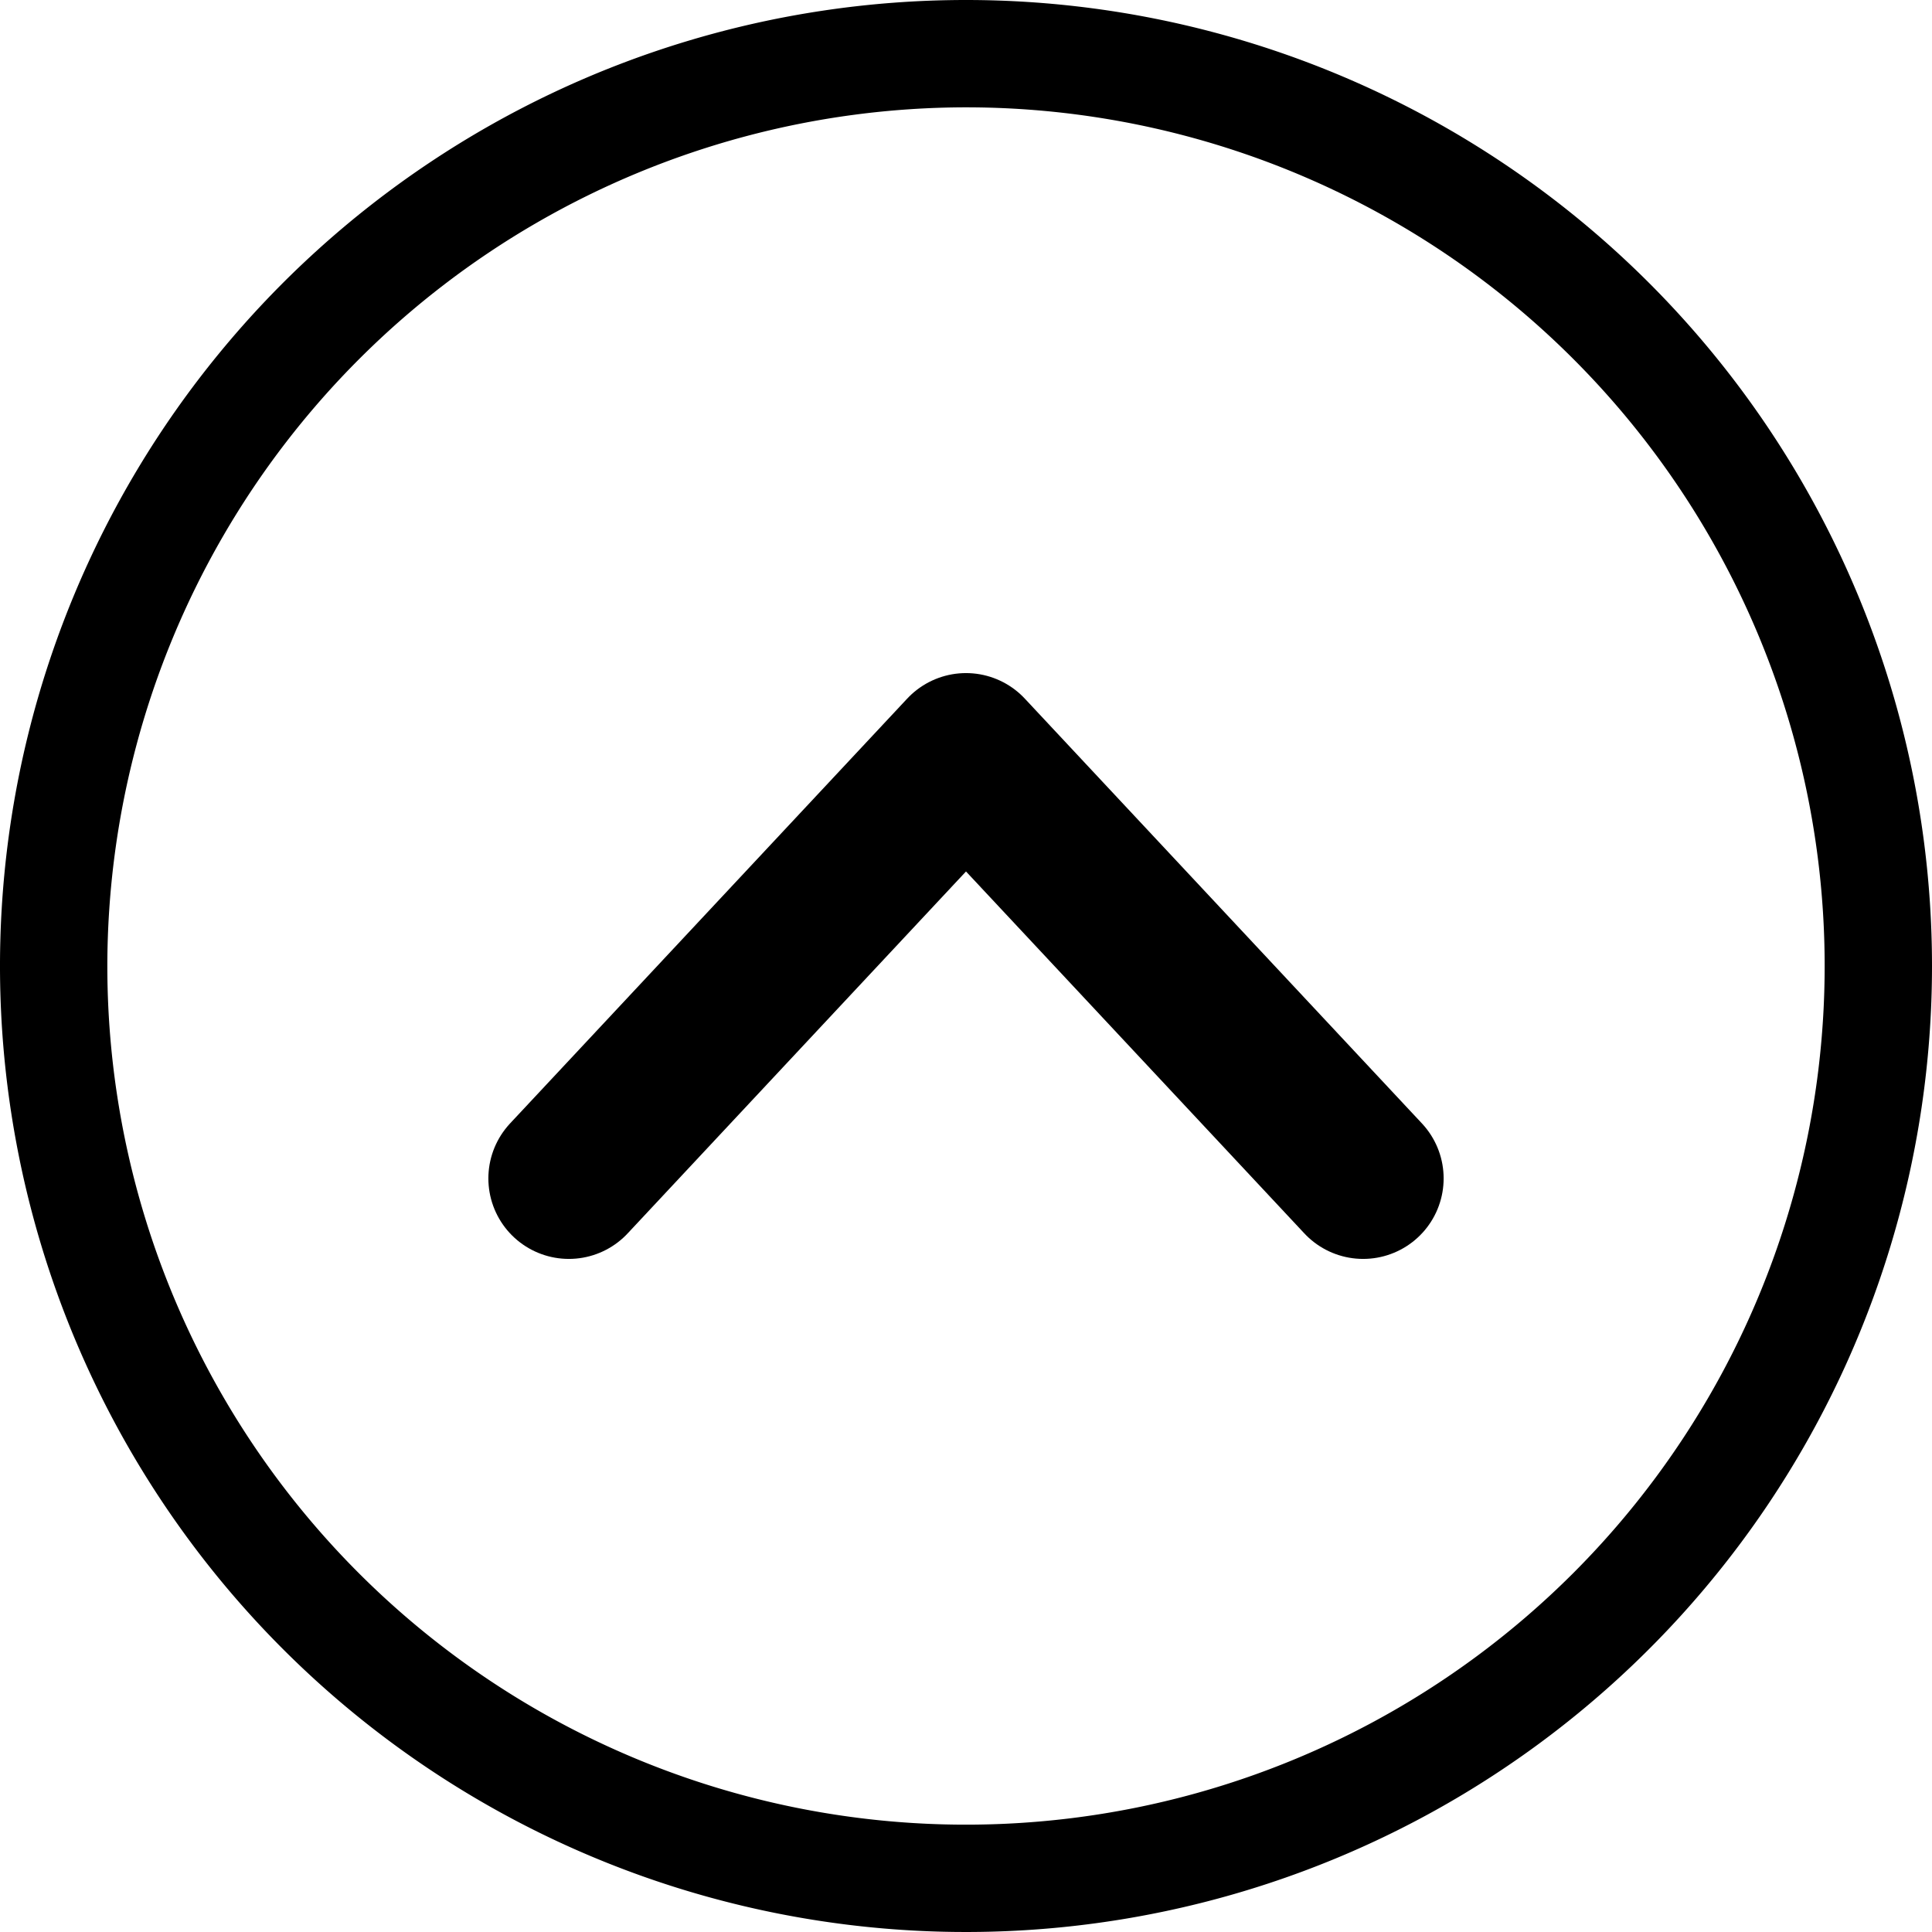 <svg id="Layer_1" data-name="Layer 1" xmlns="http://www.w3.org/2000/svg" viewBox="0 0 180 180"><defs><style>.cls-1{fill:none;stroke:#000;stroke-linecap:round;stroke-linejoin:round;stroke-width:15px;}</style></defs><title>up</title><path d="M94.5,14.5a80,80,0,1,1-80,80,80.09,80.09,0,0,1,80-80m0-10a90,90,0,1,0,90,90,90,90,0,0,0-90-90Z" transform="translate(-4.5 -4.5)"/><polyline class="cls-1" points="127 109.79 90 70.21 53 109.79"/></svg>